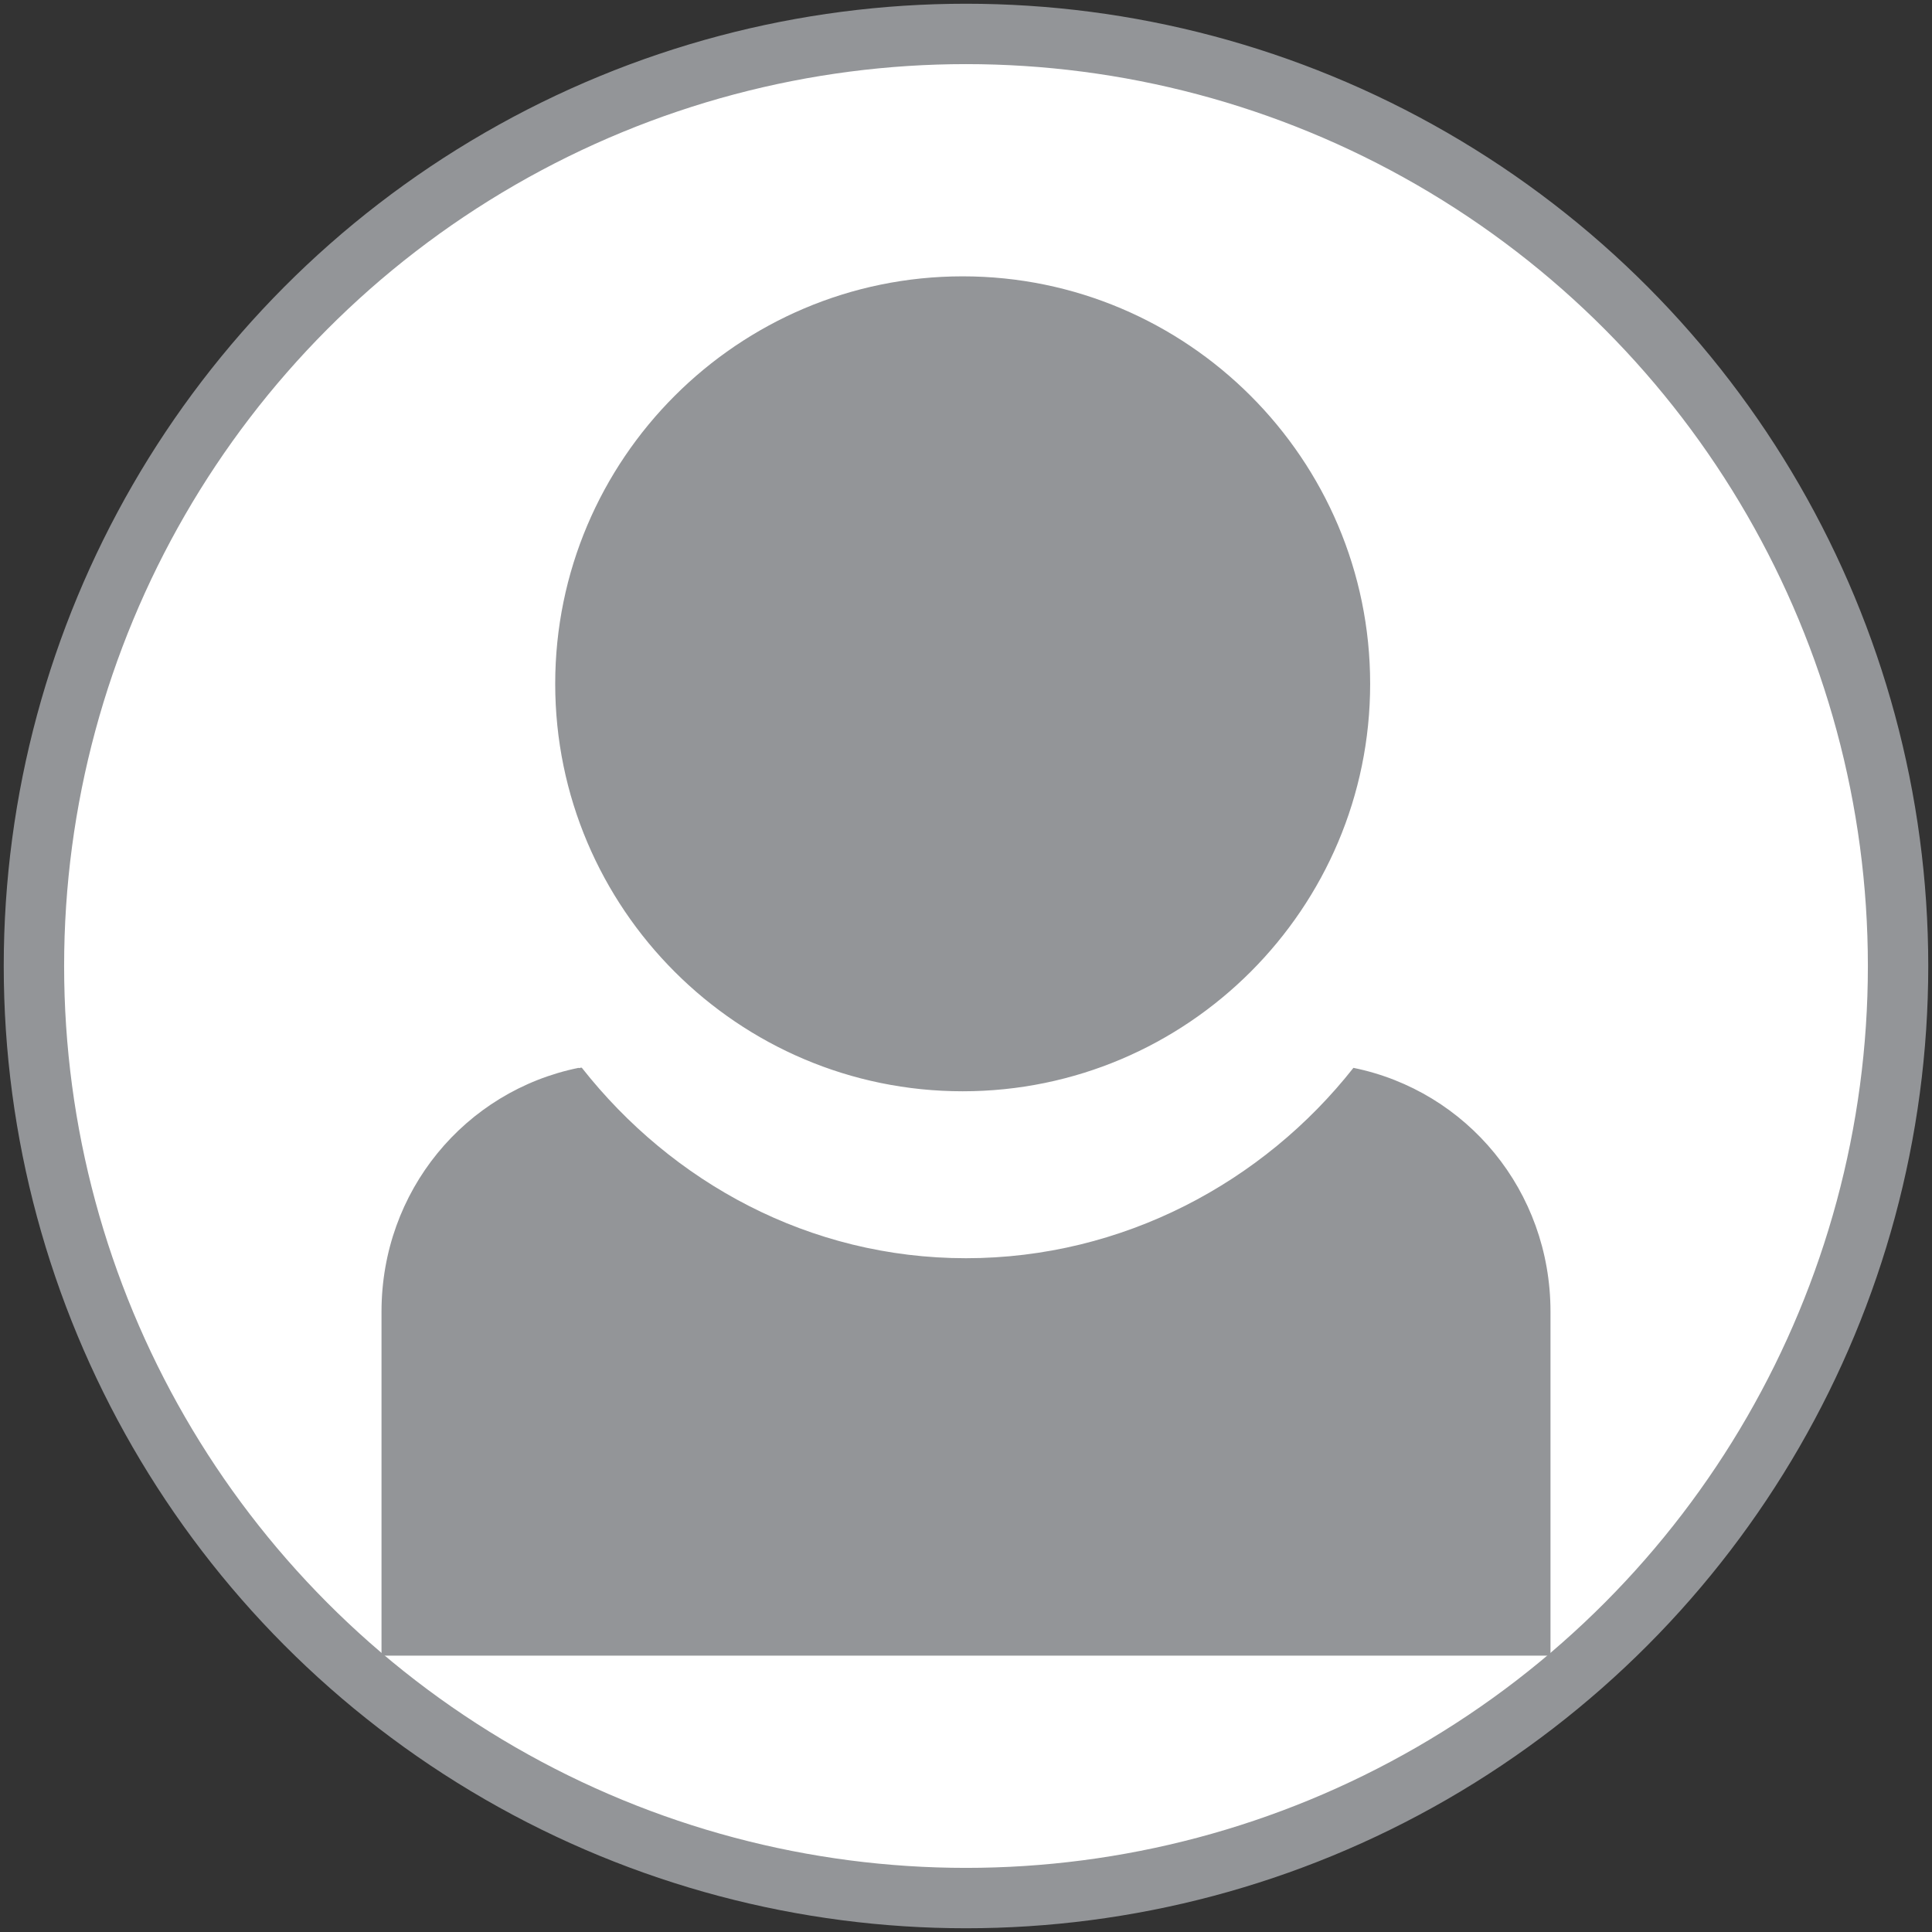 <?xml version="1.0" encoding="utf-8"?>
<!-- Generator: Adobe Illustrator 17.0.0, SVG Export Plug-In . SVG Version: 6.00 Build 0)  -->
<!DOCTYPE svg PUBLIC "-//W3C//DTD SVG 1.1//EN" "http://www.w3.org/Graphics/SVG/1.1/DTD/svg11.dtd">
<svg version="1.1" id="Layer_1" xmlns="http://www.w3.org/2000/svg" xmlns:xlink="http://www.w3.org/1999/xlink" x="0px" y="0px"
	 width="32px" height="32px" viewBox="0 0 32 32" enable-background="new 0 0 32 32" xml:space="preserve">
<rect x="0" y="0" width="32" height="32" fill="#333333" stroke="none"/>
<circle fill="#FFFFFF" stroke="#939598" stroke-miterlimit="10" cx="16" cy="16" r="15.438"/>
<g transform="translate(-1238.5 -175.72)">
	<path fill="#939598" d="M1254.445,180.297c-3.721,0-6.749,3.028-6.749,6.749s3.028,6.749,6.749,6.749
		c3.721,0,6.749-3.028,6.749-6.749S1258.165,180.297,1254.445,180.297z M1248.083,193.407c-1.881,0.383-3.264,2.041-3.264,4.038
		v5.698h19.362v-5.698c0-1.998-1.382-3.655-3.264-4.038c-1.492,1.895-3.82,3.153-6.417,3.153c-2.597,0-4.87-1.258-6.362-3.153
		C1248.121,193.395,1248.093,193.42,1248.083,193.407L1248.083,193.407L1248.083,193.407z"/>
</g>
</svg>
